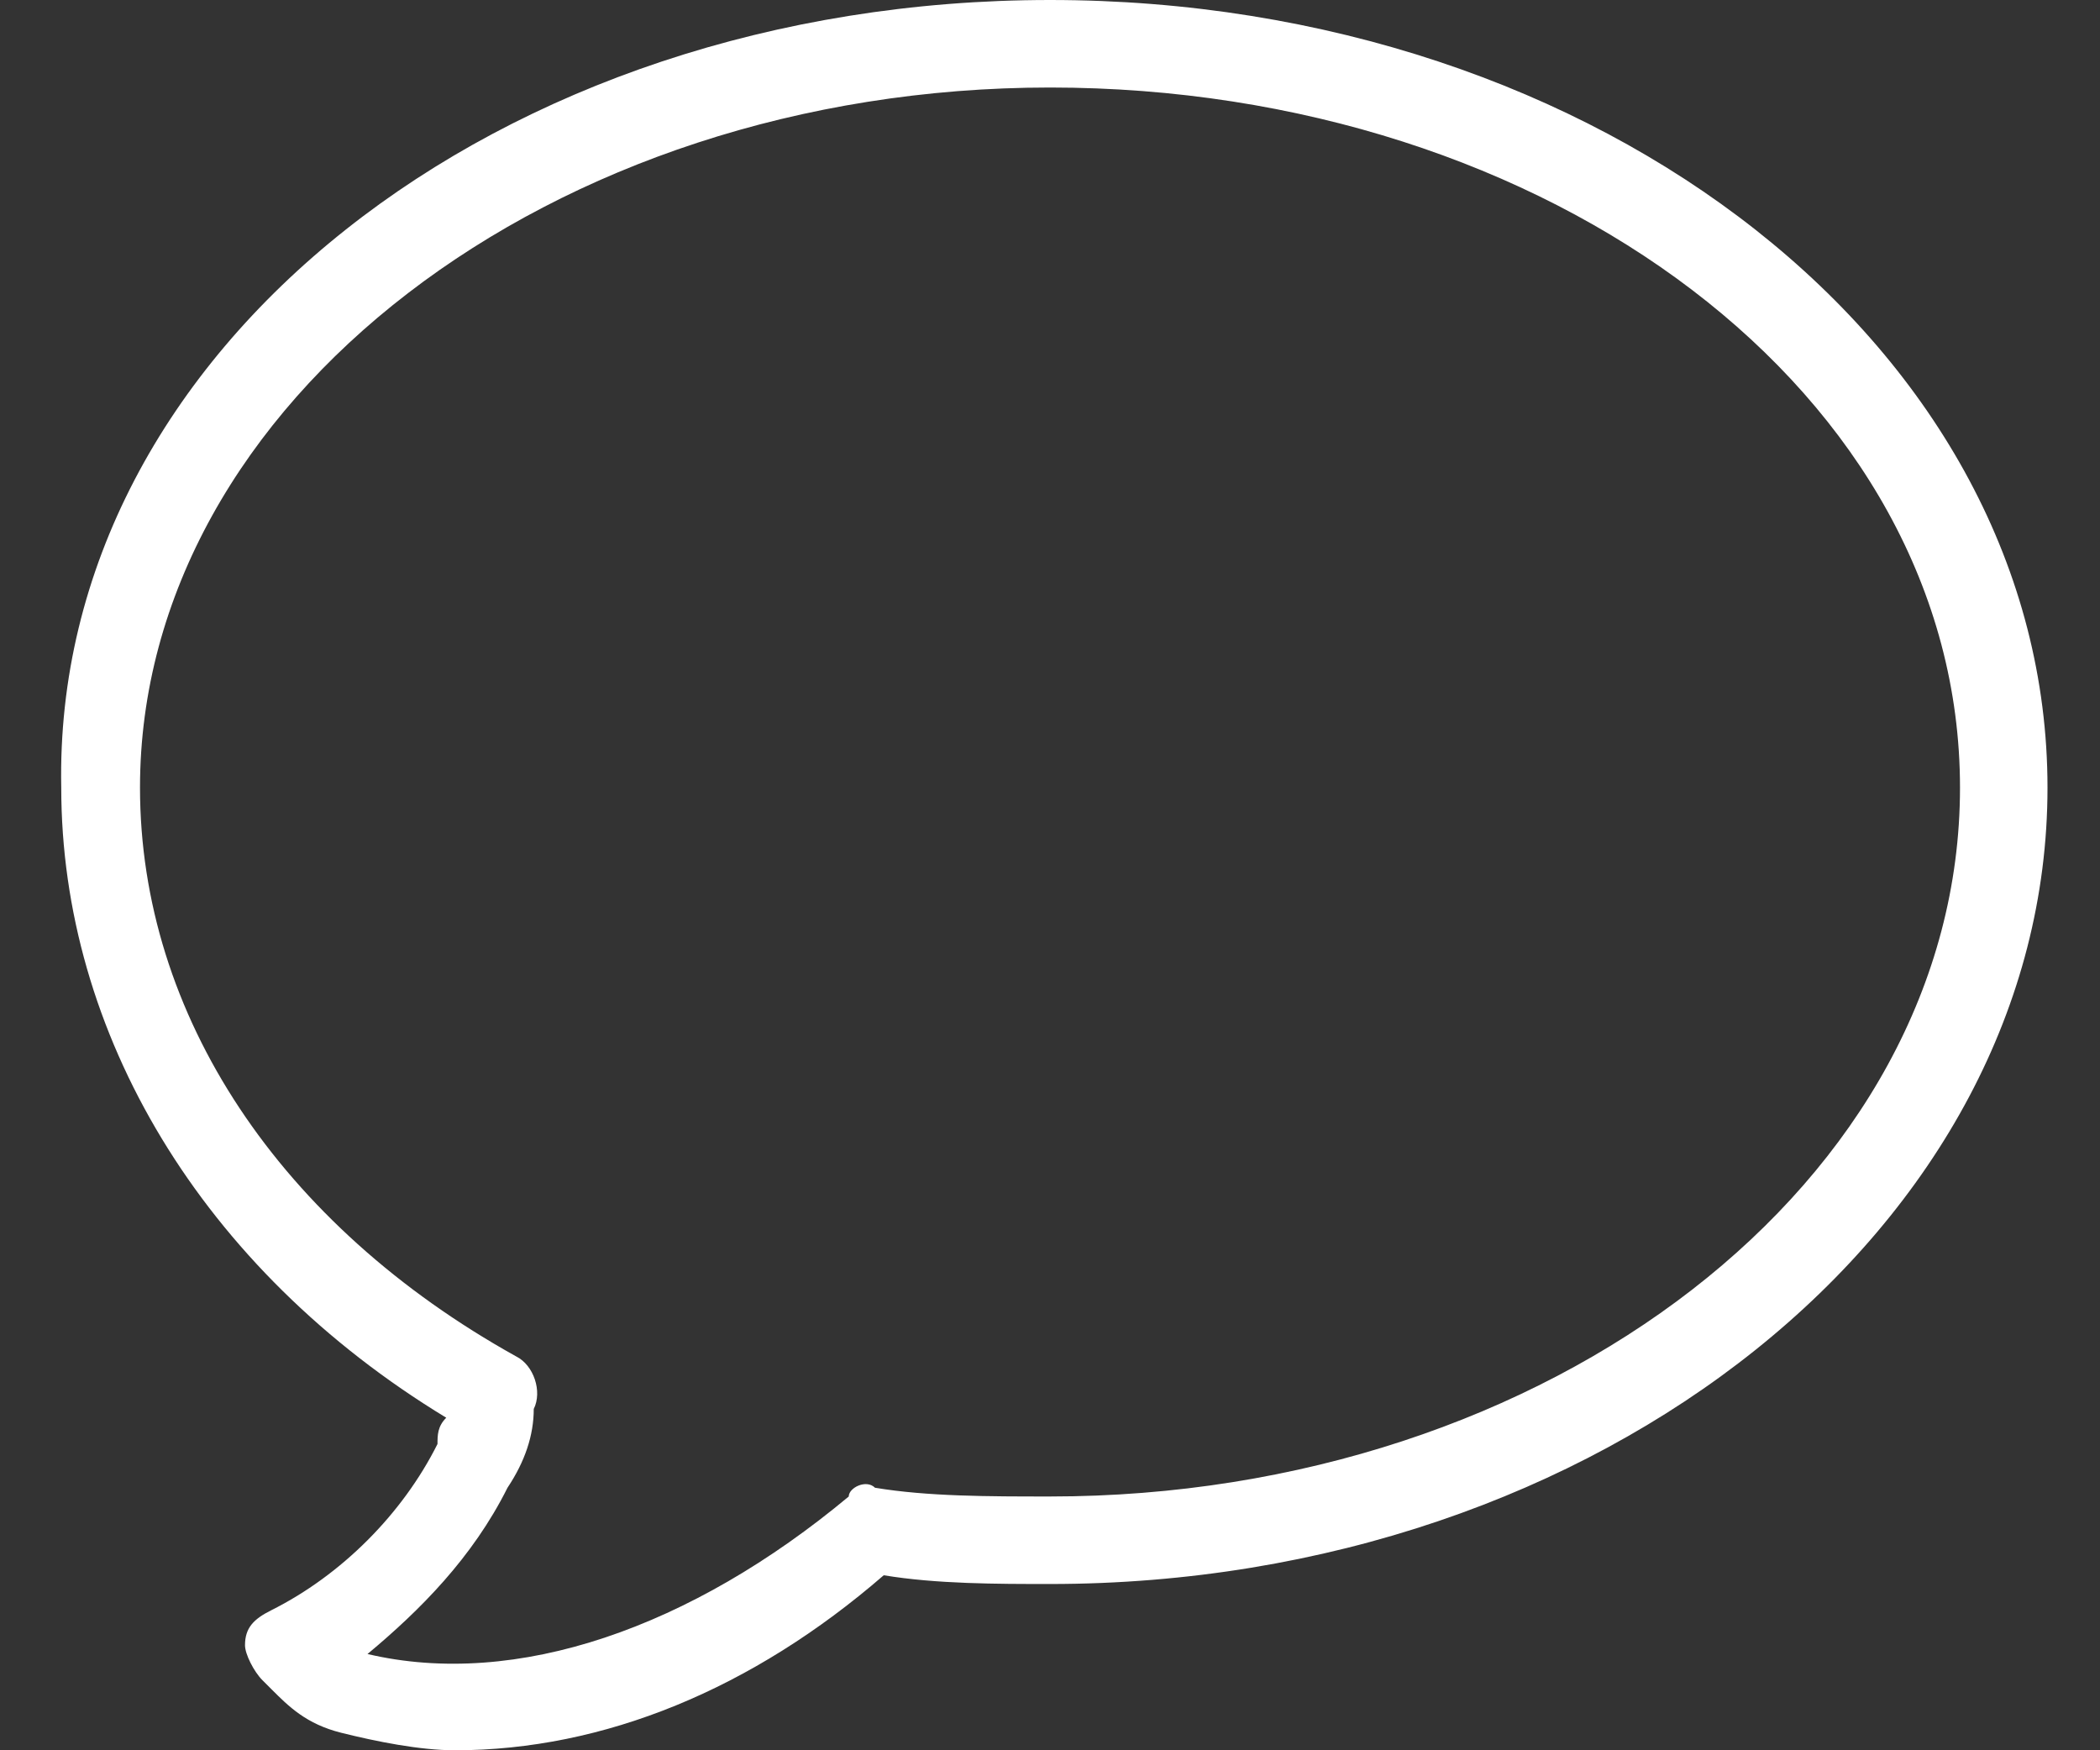 <svg width="24" height="20" viewBox="0 0 24 20" fill="none" xmlns="http://www.w3.org/2000/svg">
<rect x="0" y="0" width="24" height="20" fill="#333333" stroke="none"/>
<path d="M5.2 20C4.8 20 4.3 19.9 3.9 19.8C3.5 19.7 3.3 19.5 3.1 19.3L3 19.2C2.9 19.1 2.8 18.9 2.8 18.8C2.8 18.6 2.9 18.5 3.1 18.4C3.9 18 4.6 17.3 5 16.5C5 16.4 5 16.3 5.1 16.2C2.3 14.5 0.7 11.8 0.7 9C0.6 4 5.7 0 12 0C18.3 0 23.4 4 23.4 9C23.4 14 18.3 18.1 12 18.1C11.4 18.1 10.7 18.1 10.1 18C8.6 19.3 6.9 20 5.2 20ZM4.2 18.9C5.9 19.3 7.9 18.6 9.7 17.1C9.7 17 9.9 16.9 10 17C10.6 17.1 11.3 17.1 12 17.1C17.7 17.1 22.4 13.5 22.4 9C22.4 4.5 17.7 1 12 1C6.3 1 1.6 4.6 1.6 9C1.6 11.6 3.2 14 5.9 15.5C6.1 15.6 6.2 15.9 6.1 16.1C6.1 16.4 6 16.7 5.8 17C5.4 17.8 4.8 18.4 4.2 18.9Z" fill="white"/>
</svg>
